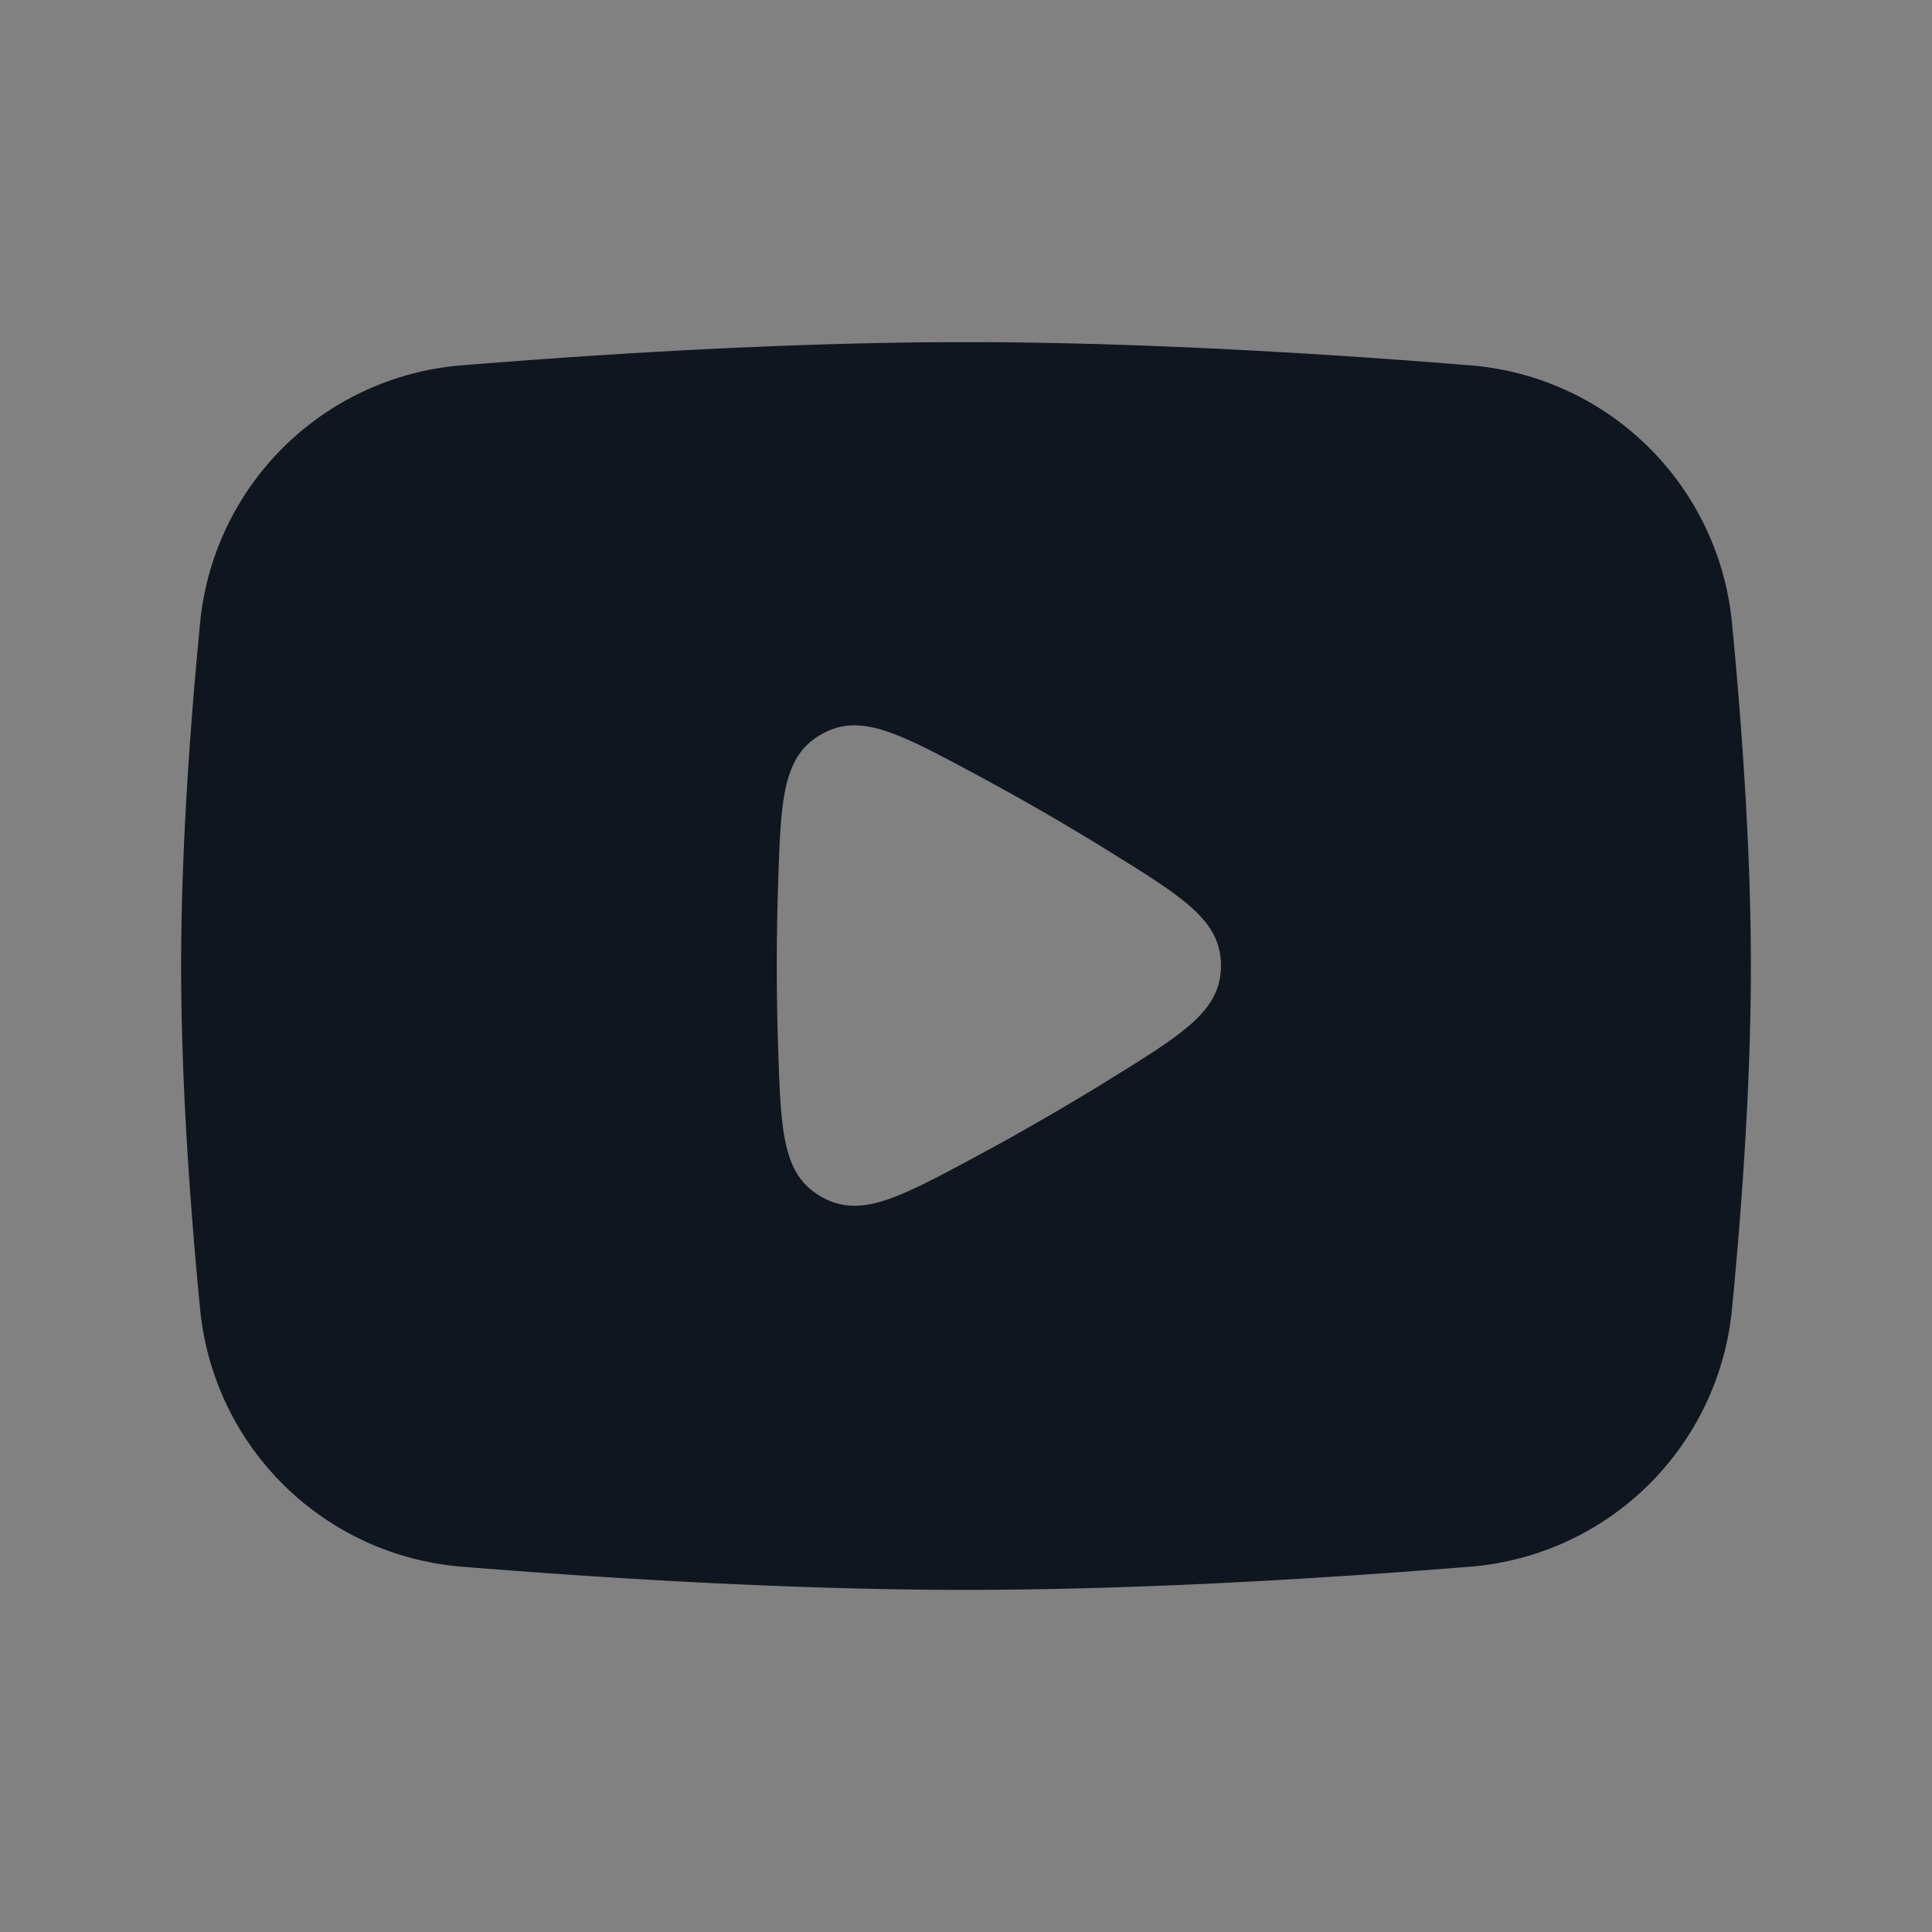 <svg xmlns="http://www.w3.org/2000/svg" width="24" height="24" fill="none"><rect width="100%" height="100%" fill="#808080" stroke="none"/><path fill="#fff" fill-opacity=".01" d="M24 0v24H0V0z"/><path fill="#10161F" fill-rule="evenodd" d="M12 4.25c-2.214 0-4.571.151-6.248.287a3.552 3.552 0 0 0-3.266 3.198C2.366 8.97 2.25 10.537 2.25 12c0 1.463.116 3.03.236 4.265a3.552 3.552 0 0 0 3.266 3.198c1.677.136 4.034.287 6.248.287 2.214 0 4.571-.151 6.248-.287a3.552 3.552 0 0 0 3.267-3.198c.12-1.234.235-2.802.235-4.265 0-1.463-.116-3.03-.235-4.265a3.552 3.552 0 0 0-3.267-3.198C16.571 4.401 14.214 4.25 12 4.25m-1.802 4.875c.482-.278.957-.023 1.908.486a31.144 31.144 0 0 1 1.694.978c.911.566 1.367.85 1.367 1.406 0 .557-.456.839-1.368 1.404a31.942 31.942 0 0 1-1.697.98c-.947.508-1.421.763-1.904.485-.482-.278-.499-.816-.533-1.892a31.058 31.058 0 0 1 0-1.951c.034-1.078.051-1.618.533-1.896" clip-rule="evenodd"/></svg>